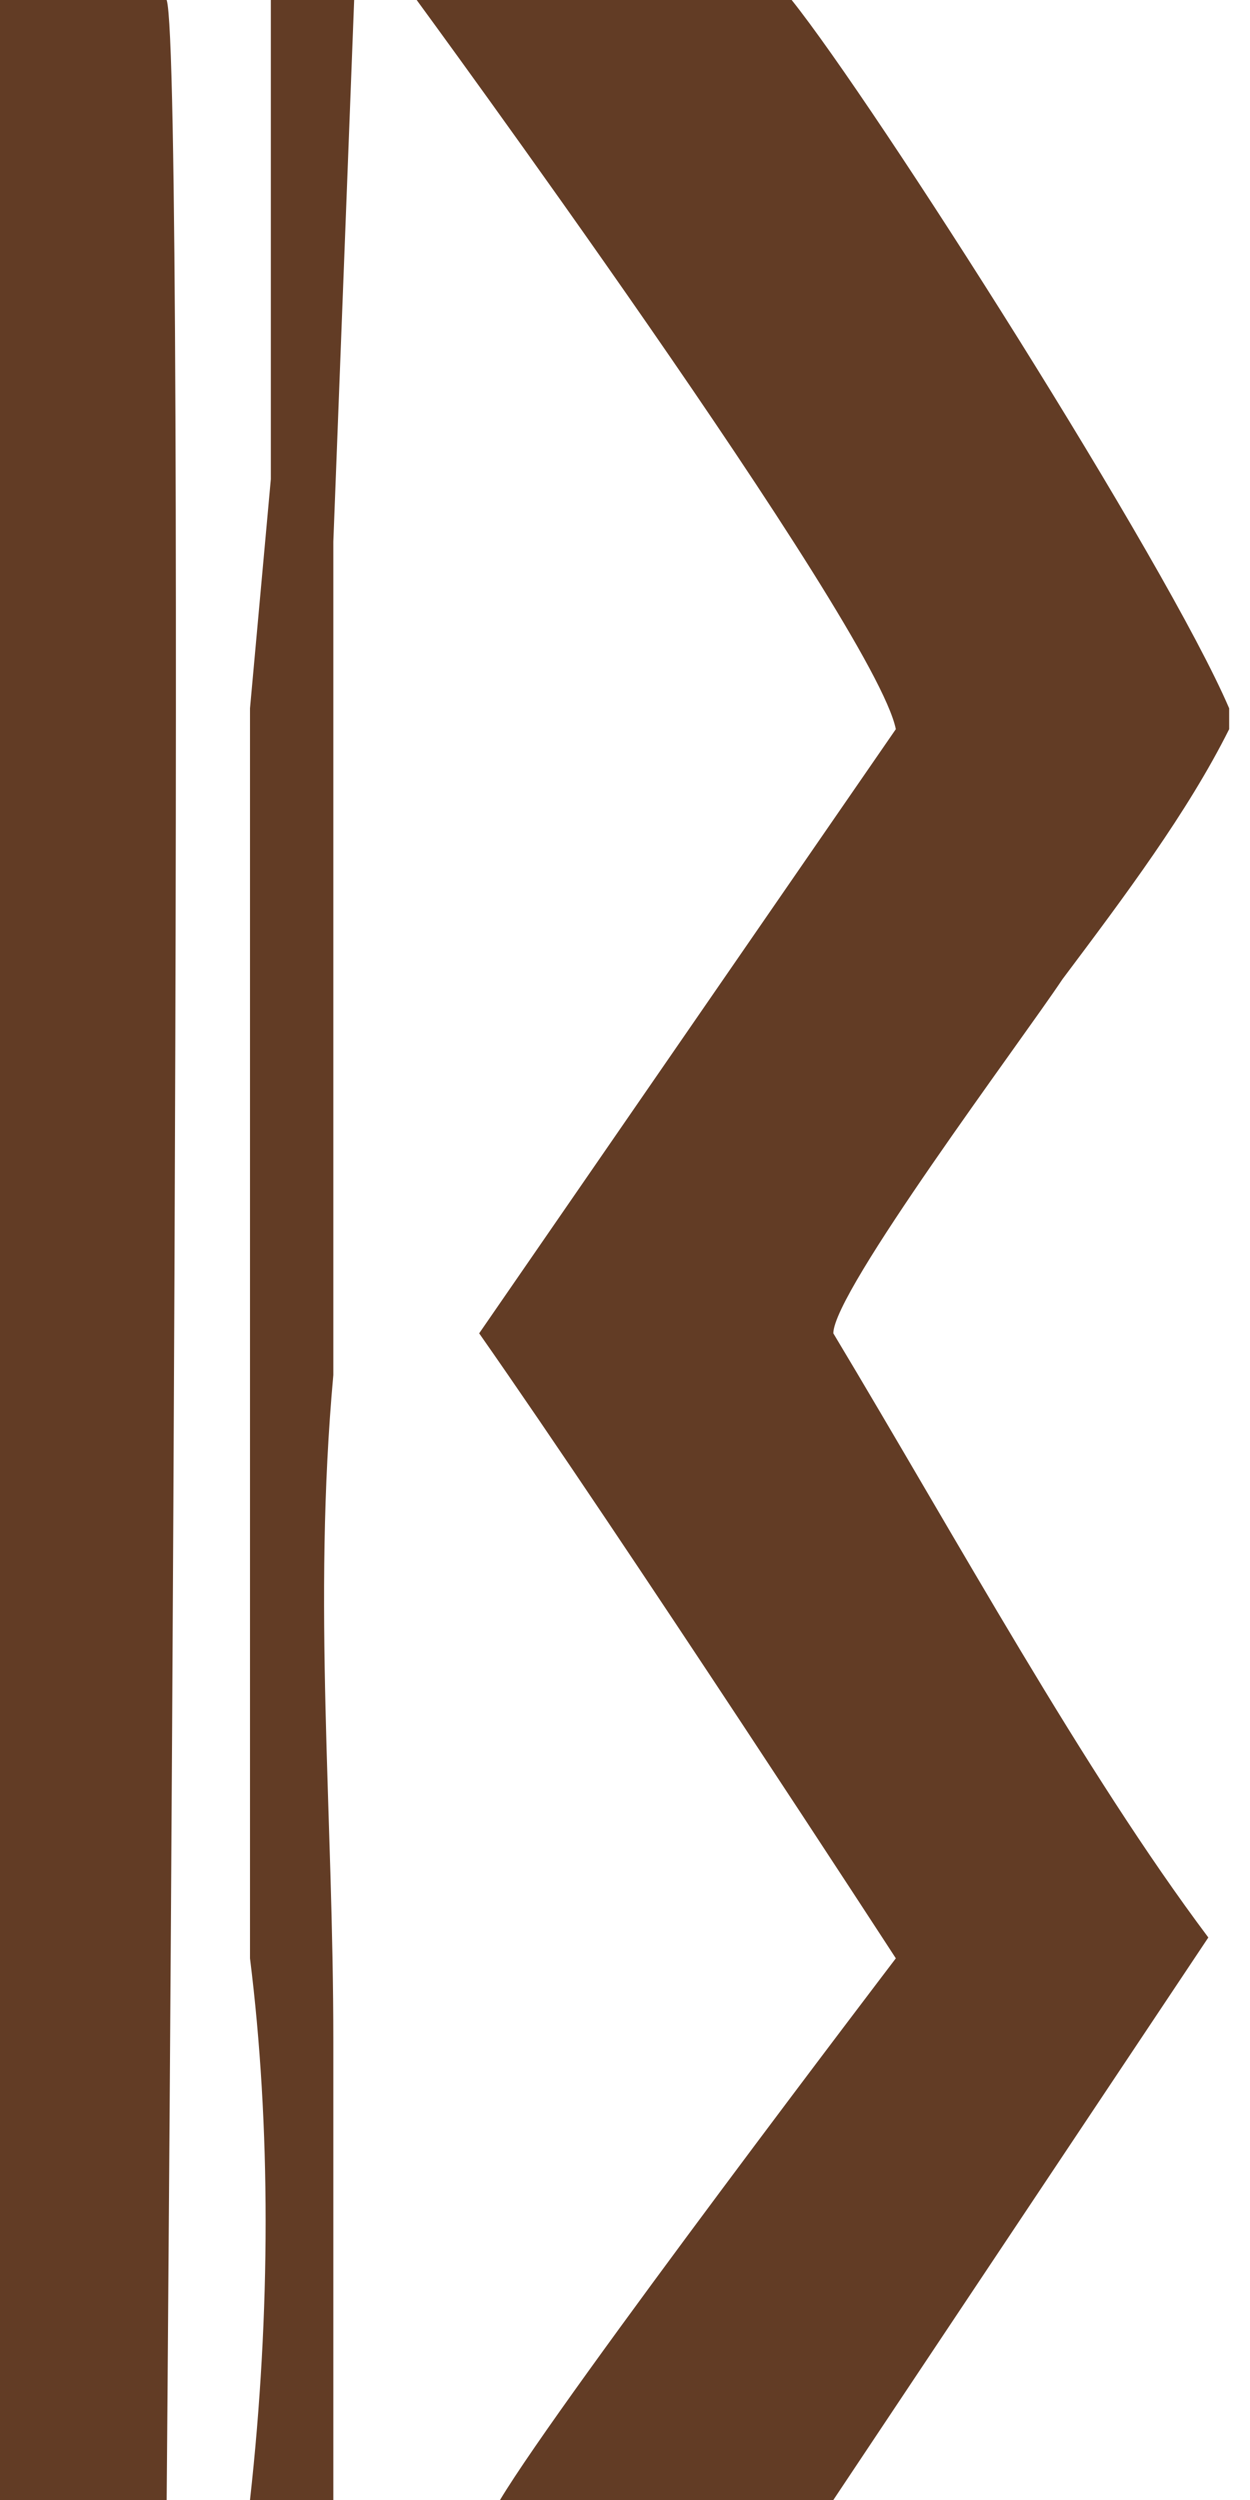 <?xml version="1.0" encoding="utf-8"?>
<!-- Generator: Adobe Illustrator 22.0.0, SVG Export Plug-In . SVG Version: 6.00 Build 0)  -->
<svg version="1.1" id="Слой_1" xmlns="http://www.w3.org/2000/svg" xmlns:xlink="http://www.w3.org/1999/xlink" x="0px" y="0px"
	 preserveAspectRatio="none" viewBox="0 0 6 12" style="enable-background:new 0 0 6 12;" xml:space="preserve">
<style type="text/css">
	.st0{fill:#623C25;}
</style>
<title>12_d</title>
<g id="Layer_2">
	<g id="Layer_1-2">
		<path class="st0" d="M3.8,0H2c0,0,2.2,3,2.3,3.5l-2,2.9c0.7,1,2,3,2,3S2.7,11.5,2.4,12h1.6l1.8-2.7C5.2,8.5,4.6,7.4,4,6.4
			C4,6.2,4.9,5,5.1,4.7c0.3-0.4,0.6-0.8,0.8-1.2V3.4C5.6,2.7,4.2,0.5,3.8,0z"/>
		<path class="st0" d="M0.8,12H0L0,0l0.8,0C0.9,0.3,0.8,12,0.8,12z"/>
		<path class="st0" d="M1.6,6.6c-0.1,1.1,0,2.1,0,3.2c0,0.5,0,1,0,1.5c0,0.2,0,0.5,0,0.7H1.2c0.1-0.9,0.1-1.8,0-2.6v-6l0.1-1.1V0
			h0.2l0.2,0L1.6,2.6V6.6z"/>
		<polygon class="st0" points="0.9,0 0.9,0 -0.1,0 -0.1,0 0.8,0 0.8,0 		"/>
		<polygon class="st0" points="3.1,0 3.1,0 2.8,0 2.7,0 		"/>
		<polygon class="st0" points="1.6,0 1.6,0 1.5,0 1.5,0 1.6,0 		"/>
	</g>
</g>
</svg>
